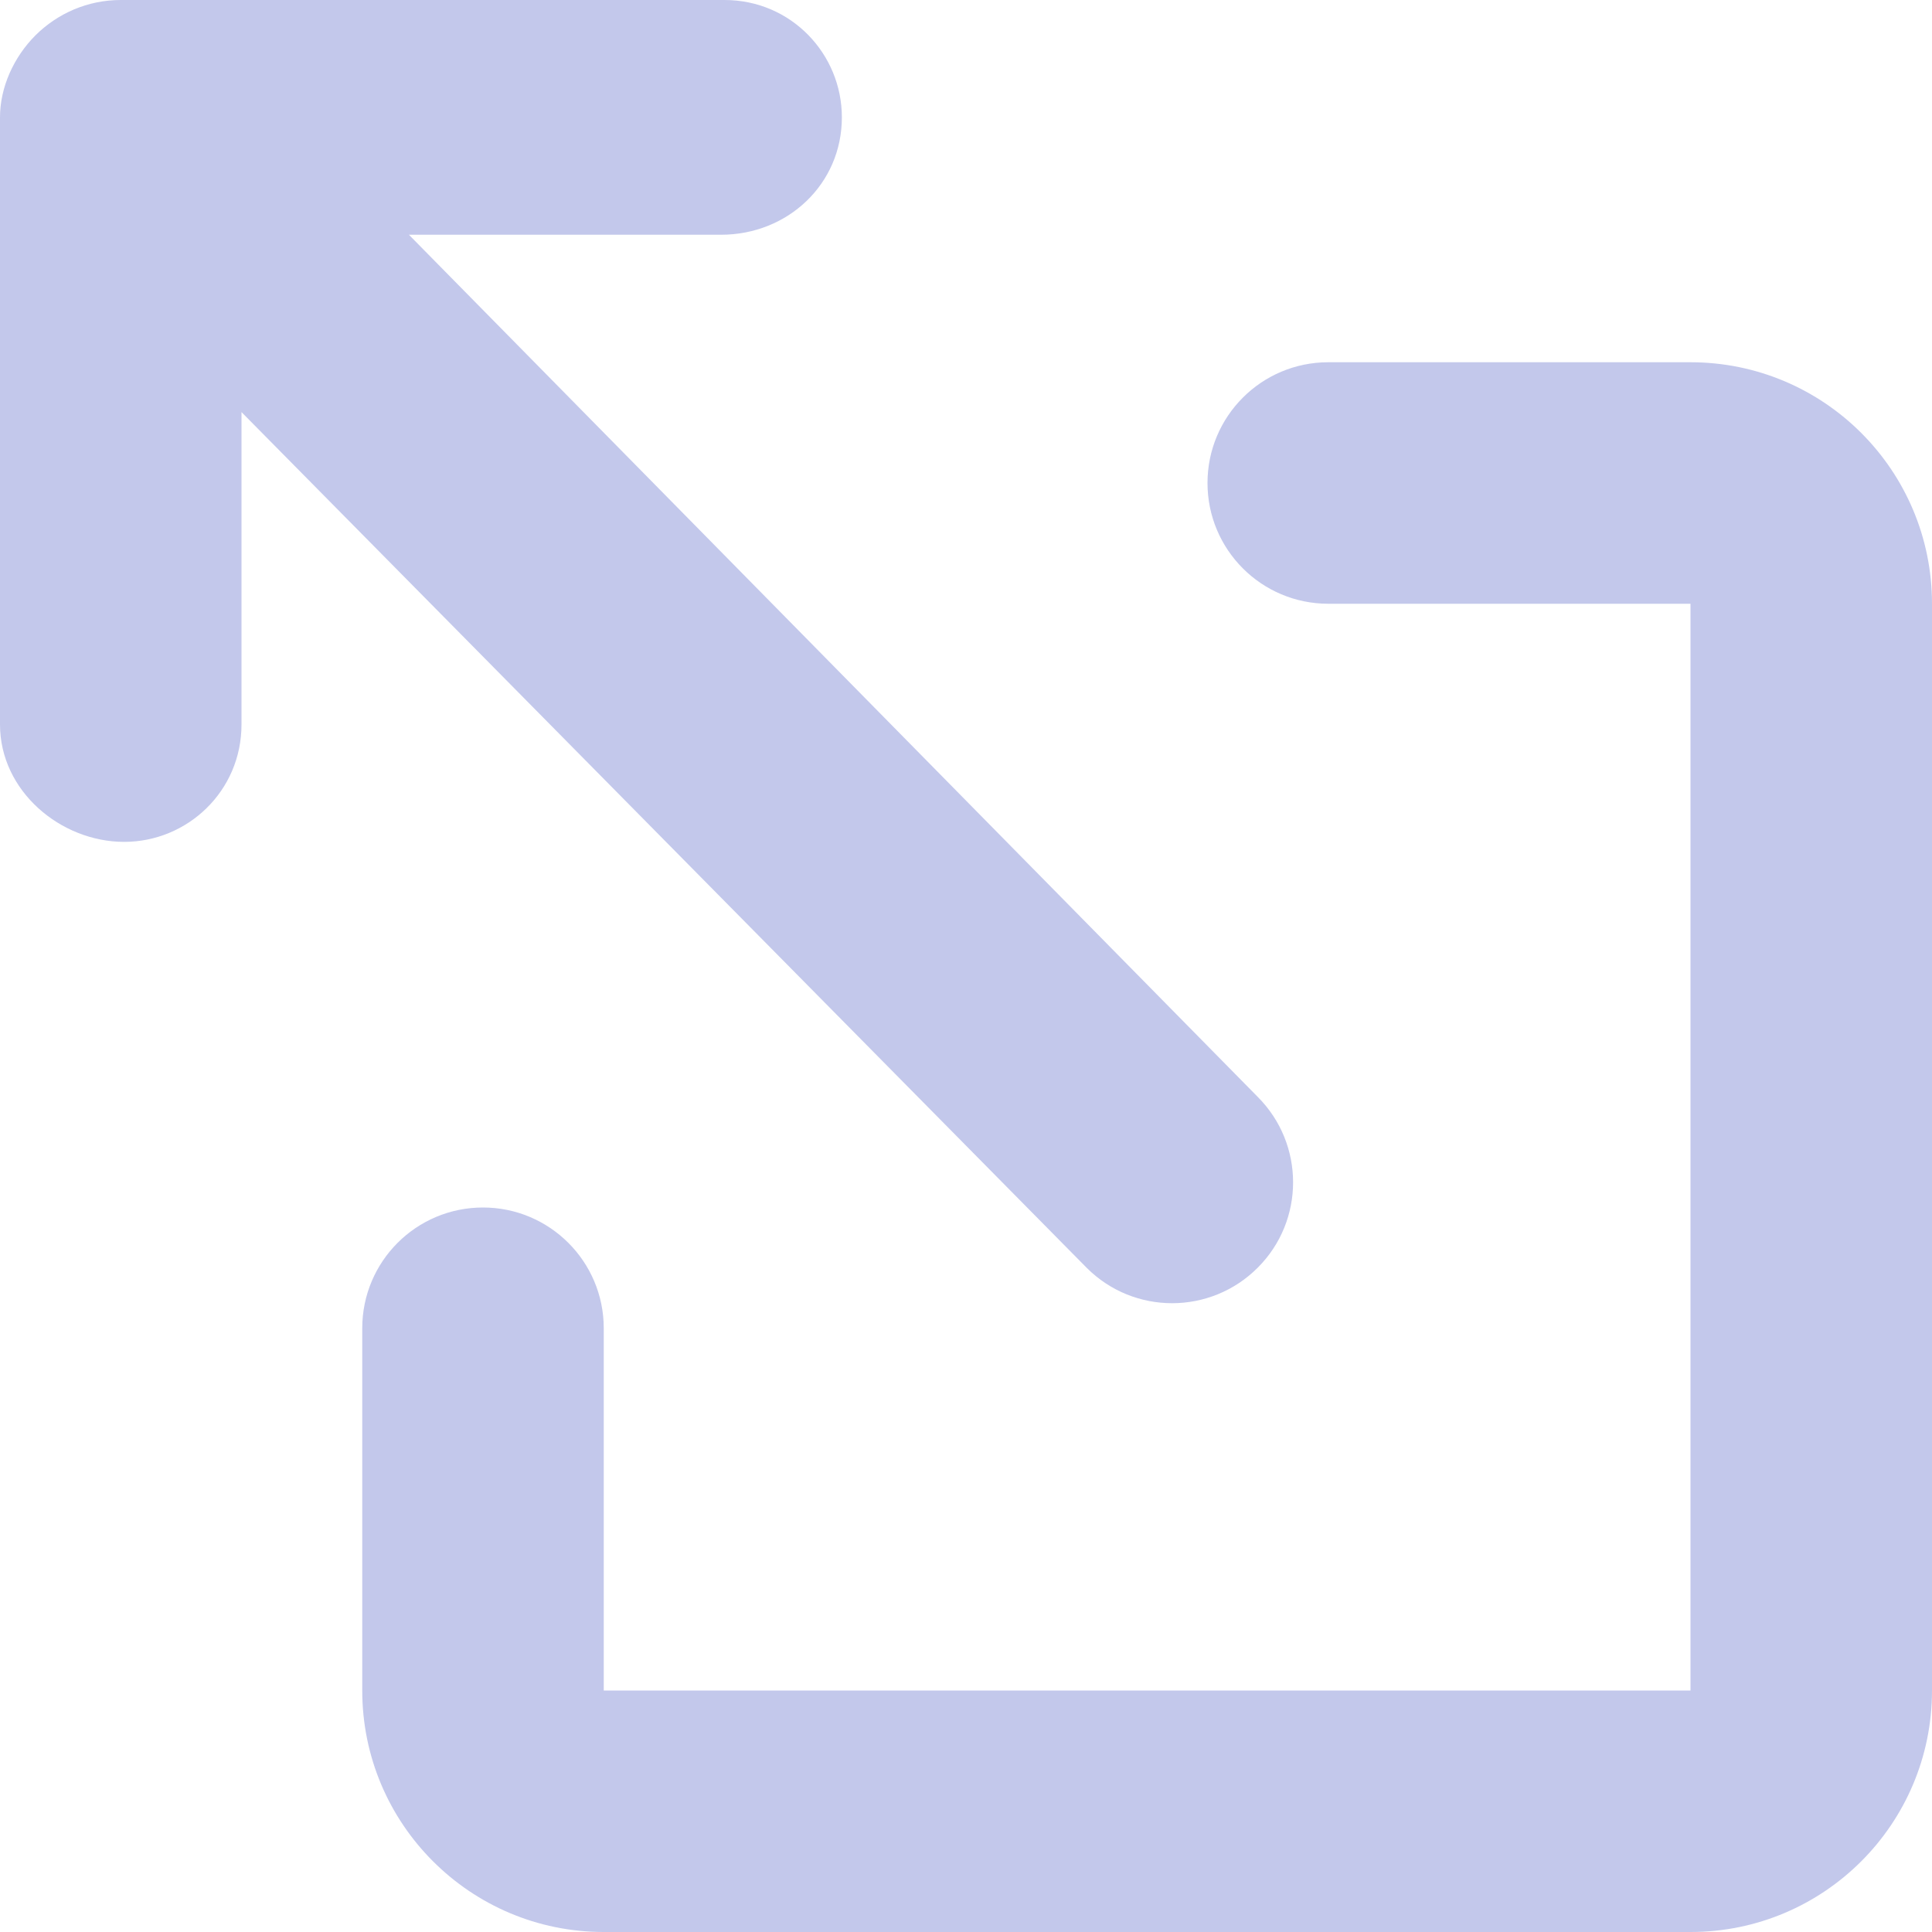 <svg width="20" height="20" viewBox="0 0 20 20" fill="none" xmlns="http://www.w3.org/2000/svg">
<g clip-path="url(#clip0_164_237)">
<path d="M5 12.5C5.69 12.5 6.25 13.06 6.25 13.75V17.5H17.5V6.25H13.75C13.06 6.25 12.5 5.691 12.5 5C12.5 4.309 13.06 3.75 13.75 3.75H17.5C18.881 3.75 20 4.869 20 6.25V17.5C20 18.881 18.881 20 17.5 20H6.25C4.869 20 3.75 18.881 3.75 17.5V13.75C3.75 13.059 4.309 12.5 5 12.5ZM0.367 0.366C0.594 0.14 0.906 0 1.25 0H7.5C8.19 0 8.715 0.559 8.715 1.215C8.715 1.905 8.155 2.43 7.465 2.43H4.233L13.02 11.355C13.508 11.844 13.508 12.635 13.02 13.123C12.531 13.613 11.738 13.613 11.25 13.125L2.5 4.266V7.5C2.5 8.19 1.94 8.715 1.285 8.715C0.63 8.715 0 8.191 0 7.5V1.215C0 0.905 0.141 0.592 0.367 0.366Z" fill="#C3C8EB"/>
</g>
<defs>
<clipPath id="clip0_164_237">
<rect width="20" height="20" fill="white" transform="matrix(-1 0 0 1 20 0)"/>
</clipPath>
</defs>
</svg>
